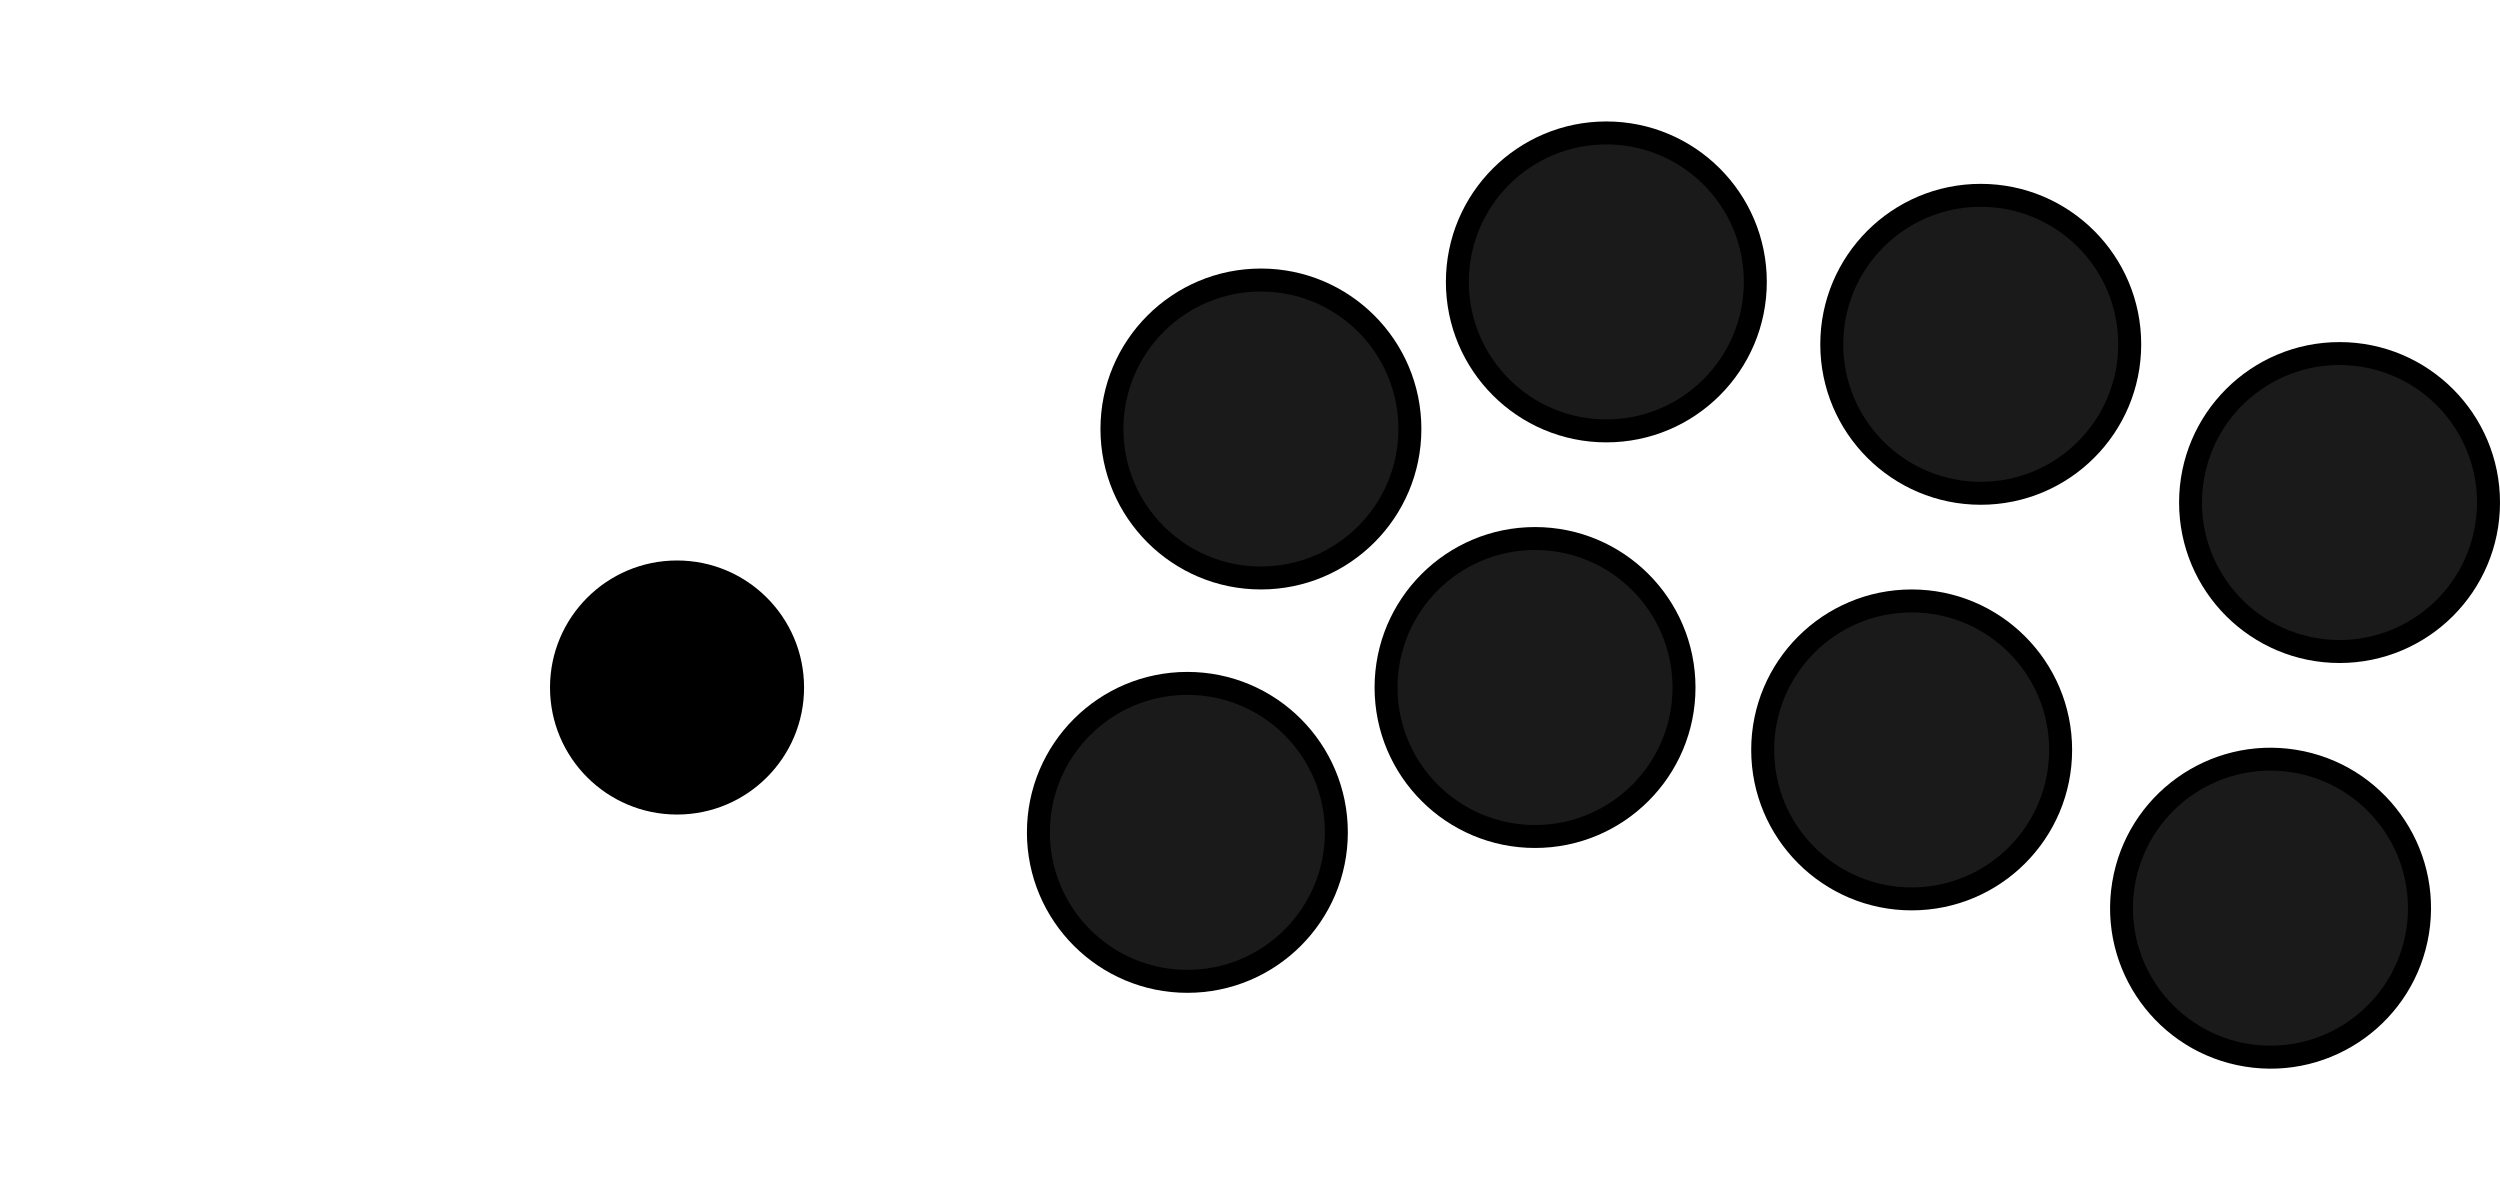 <?xml version="1.0"?>
<svg width="1121.8" height="533.9" xmlns="http://www.w3.org/2000/svg" xmlns:svg="http://www.w3.org/2000/svg" data-name="Layer 1">
 <defs>
  <style>.cls-1 {
        fill: #1a1a1a;
      }

      .cls-2 {
        fill: #fff;
      }

      .cls-3 {
        fill: #141414;
      }

      .cls-4 {
        fill: #0f0f0f;
      }

      .cls-5 {
        isolation: isolate;
      }

      .cls-6 {
        fill: #fcee21;
      }

      .cls-7 {
        fill: #40e2a0;
      }

      .cls-8 {
        fill: #0071bc;
      }

      .cls-9 {
        fill: #ff69f8;
      }

      .cls-10 {
        fill: #39b54a;
      }

      .cls-11 {
        fill: #7cb2e8;
      }

      .cls-12 {
        fill: #c1272d;
      }

      .cls-13 {
        fill: #f66;
      }</style>
 </defs>
 <g class="layer">
  <title>Layer 1</title>
  <g id="svg_1">
   <g id="svg_2">
    <circle cx="565.8" cy="192.5" id="svg_3" r="72"/>
    <circle class="cls-1" cx="565.8" cy="192.5" id="svg_4" r="61.7"/>
   </g>
   <g id="svg_5">
    <circle cx="720.8" cy="126.5" id="svg_6" r="72"/>
    <circle class="cls-1" cx="720.8" cy="126.5" id="svg_7" r="61.7"/>
   </g>
   <g id="svg_8">
    <circle cx="888.8" cy="154.5" id="svg_9" r="72"/>
    <circle class="cls-1" cx="888.8" cy="154.5" id="svg_10" r="61.7"/>
   </g>
   <g id="svg_11">
    <circle cx="1049.8" cy="225.5" id="svg_12" r="72"/>
    <circle class="cls-1" cx="1049.8" cy="225.5" id="svg_13" r="61.7" transform="translate(645.58 1220.25) rotate(-80.01)"/>
   </g>
   <g id="svg_14">
    <circle cx="1018.8" cy="407.5" id="svg_15" r="72" transform="translate(453.37 1347.87) rotate(-80.78)"/>
    <circle class="cls-1" cx="1018.8" cy="407.5" id="svg_16" r="61.7"/>
   </g>
   <g id="svg_17">
    <circle cx="857.8" cy="336.5" id="svg_18" r="72"/>
    <circle class="cls-1" cx="857.8" cy="336.5" id="svg_19" r="61.7"/>
   </g>
   <g id="svg_20">
    <circle cx="688.8" cy="308.5" id="svg_21" r="72"/>
    <circle class="cls-1" cx="688.8" cy="308.5" id="svg_22" r="61.7"/>
   </g>
   <g id="svg_23">
    <circle cx="532.8" cy="373.5" id="svg_24" r="72"/>
    <circle class="cls-1" cx="532.8" cy="373.5" id="svg_25" r="61.7"/>
   </g>
  </g>
  <circle cx="303.8" cy="308.5" id="svg_26" r="57"/>
 </g>
</svg>